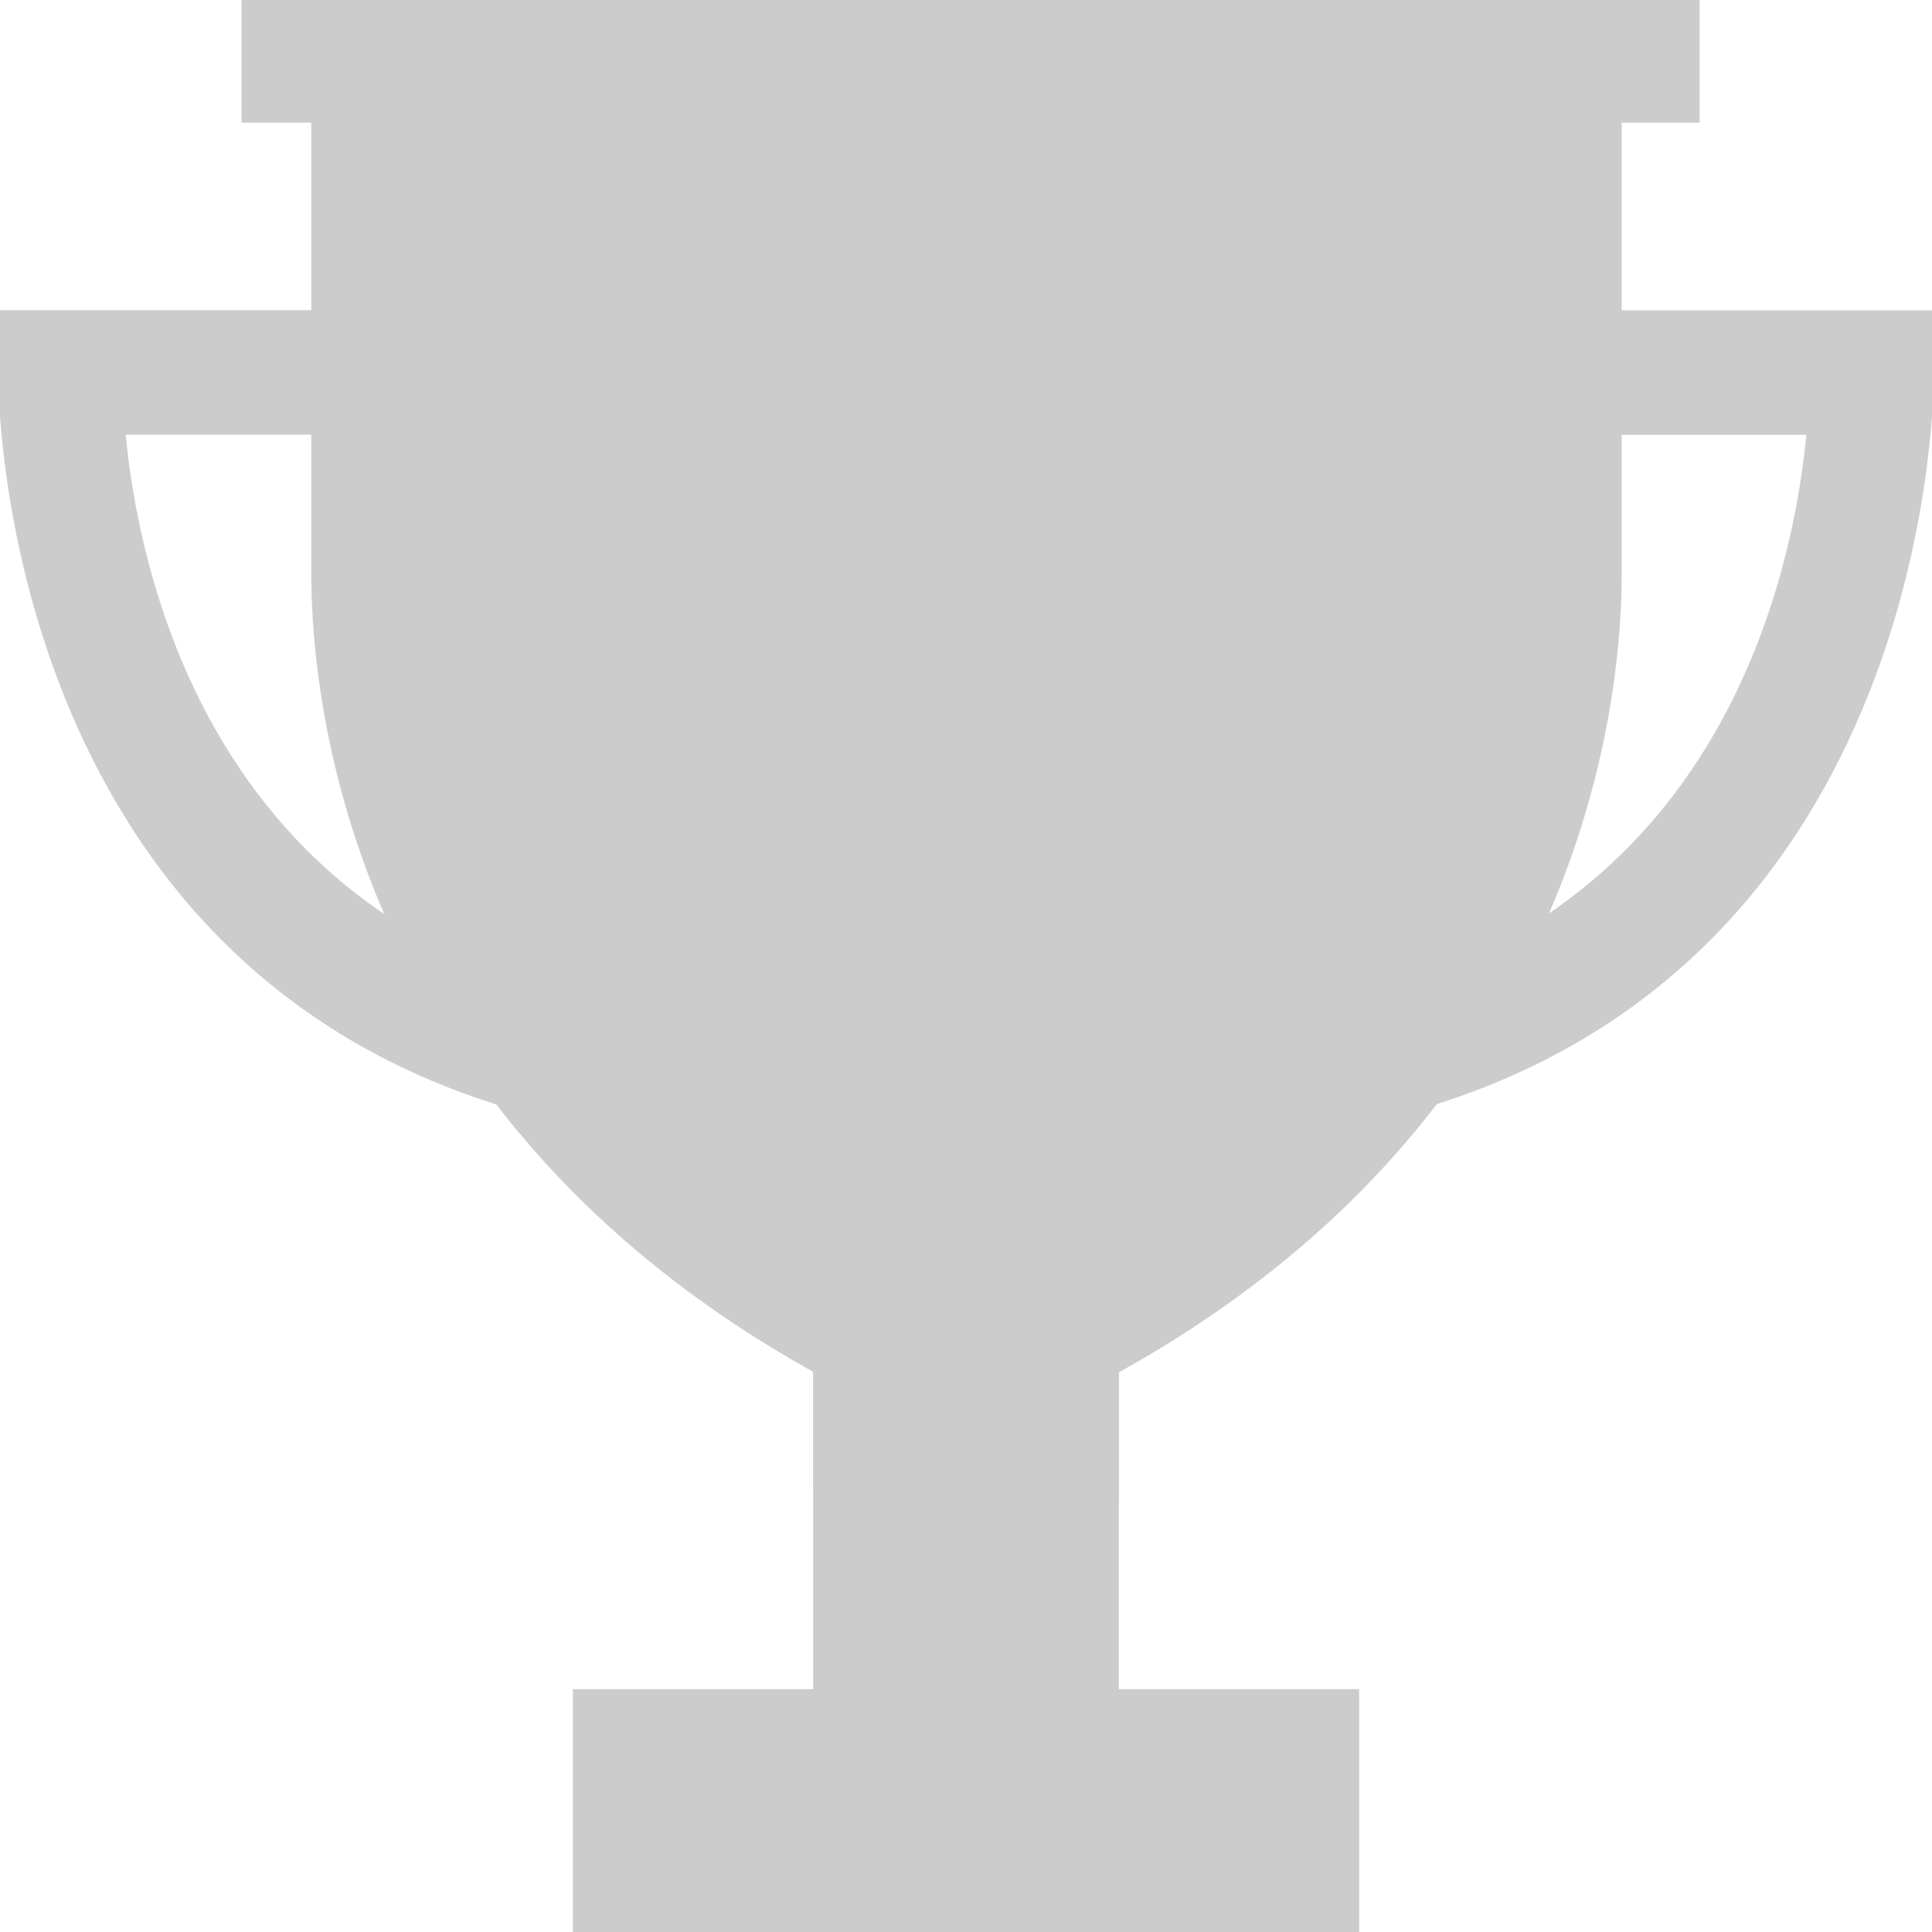 <!DOCTYPE svg PUBLIC "-//W3C//DTD SVG 1.1//EN" "http://www.w3.org/Graphics/SVG/1.1/DTD/svg11.dtd">

<svg version="1.1" id="Layer_1" xmlns="http://www.w3.org/2000/svg" xmlns:xlink="http://www.w3.org/1999/xlink" viewBox="0 0 512.024 512.024" xml:space="preserve" width="800px" height="800px" fill="#CCCCCC" stroke="#CCCCCC">
<g id="SVGRepo_bgCarrier" stroke-width="0"/>
<g id="SVGRepo_tracerCarrier" stroke-linecap="round" stroke-linejoin="round"/>
<g id="SVGRepo_iconCarrier"> <rect x="152.332" y="448.16" style="fill:#CCCCCCCCCCC;" width="207.368" height="63.864"/> <rect x="216.012" y="339.896" style="fill:#CCCCCC;" width="80" height="108.232"/> <polygon points="216.012,394.016 256.012,415.496 296.012,397.496 296.012,356.496 216.012,356.496 "/> <g> <rect x="64.492" style="fill:#CCCCCC;" width="385.44" height="32"/> <path style="fill:#CCCCCC;" d="M132.524,292.496C-1.724,250.68,0.012,99.872,0.012,98.352l0.344-15.656H95.26v32H32.764 c3.28,35.328,20.504,119.592,109.264,147.2L132.524,292.496z"/> <path style="fill:#CCCCCC;" d="M379.5,292.496l-9.496-30.56c88.8-27.64,105.984-111.904,109.264-147.2h-62.504v-32h94.904 l0.344,15.616C512.012,99.872,513.748,250.68,379.5,292.496z"/> </g> <g> <path style="fill:#CCCCCCCCCCC;" d="M256.14,382.256V32H82.996v119.84C82.996,201.904,104.164,321.304,256.14,382.256z"/> <path style="fill:#CCCCCCCCCCC;" d="M256.14,382.256V32h173.152v119.84C429.292,201.904,408.124,321.304,256.14,382.256z"/> </g> </g>
</svg>